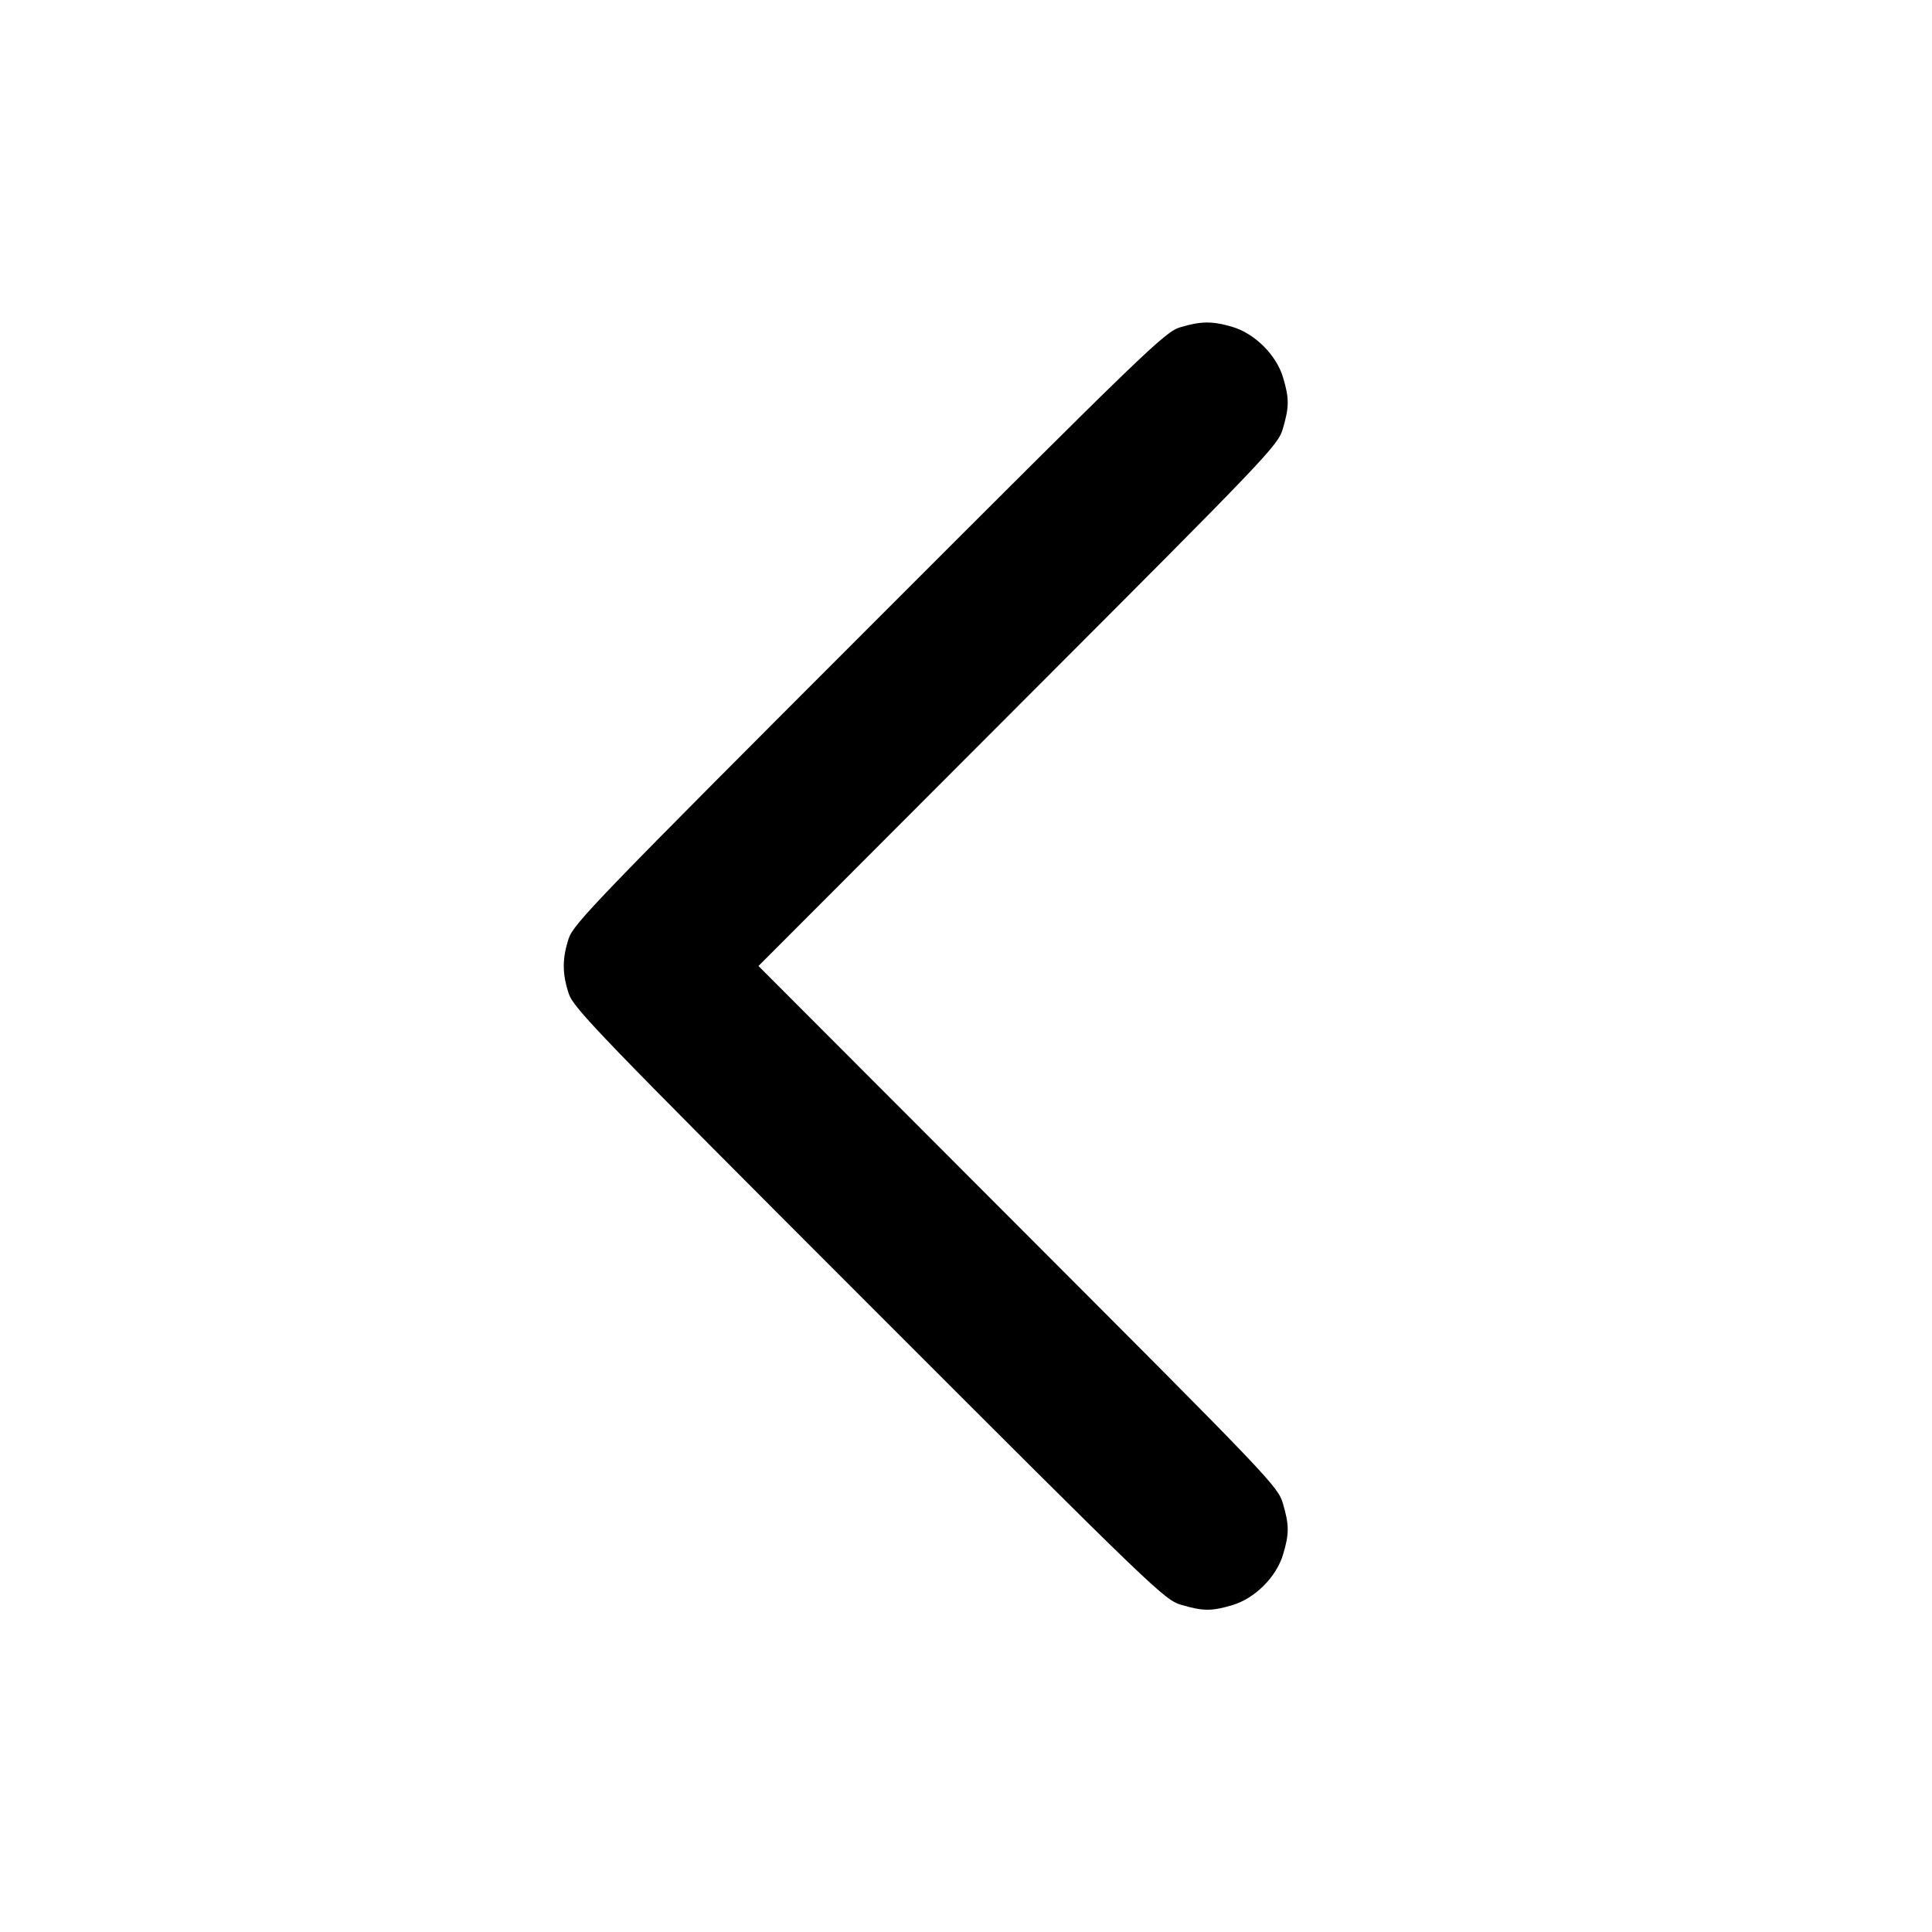 <svg width="24" height="24" viewBox="0 0 24 24" fill="none" xmlns="http://www.w3.org/2000/svg"><path d="M14.660 4.066 C 14.472 4.122,14.235 4.351,10.795 7.793 C 7.439 11.150,7.124 11.477,7.065 11.657 C 6.983 11.906,6.983 12.094,7.065 12.343 C 7.124 12.523,7.439 12.850,10.795 16.207 C 14.365 19.779,14.466 19.875,14.677 19.937 C 14.948 20.016,15.052 20.016,15.310 19.939 C 15.589 19.856,15.856 19.589,15.939 19.310 C 16.016 19.052,16.016 18.948,15.937 18.677 C 15.875 18.466,15.780 18.366,12.647 15.230 L 9.422 12.000 12.647 8.770 C 15.780 5.634,15.875 5.534,15.937 5.323 C 16.016 5.052,16.016 4.948,15.939 4.690 C 15.856 4.411,15.589 4.144,15.310 4.061 C 15.060 3.987,14.920 3.988,14.660 4.066 " stroke="none" fill-rule="evenodd" fill="black"></path></svg>